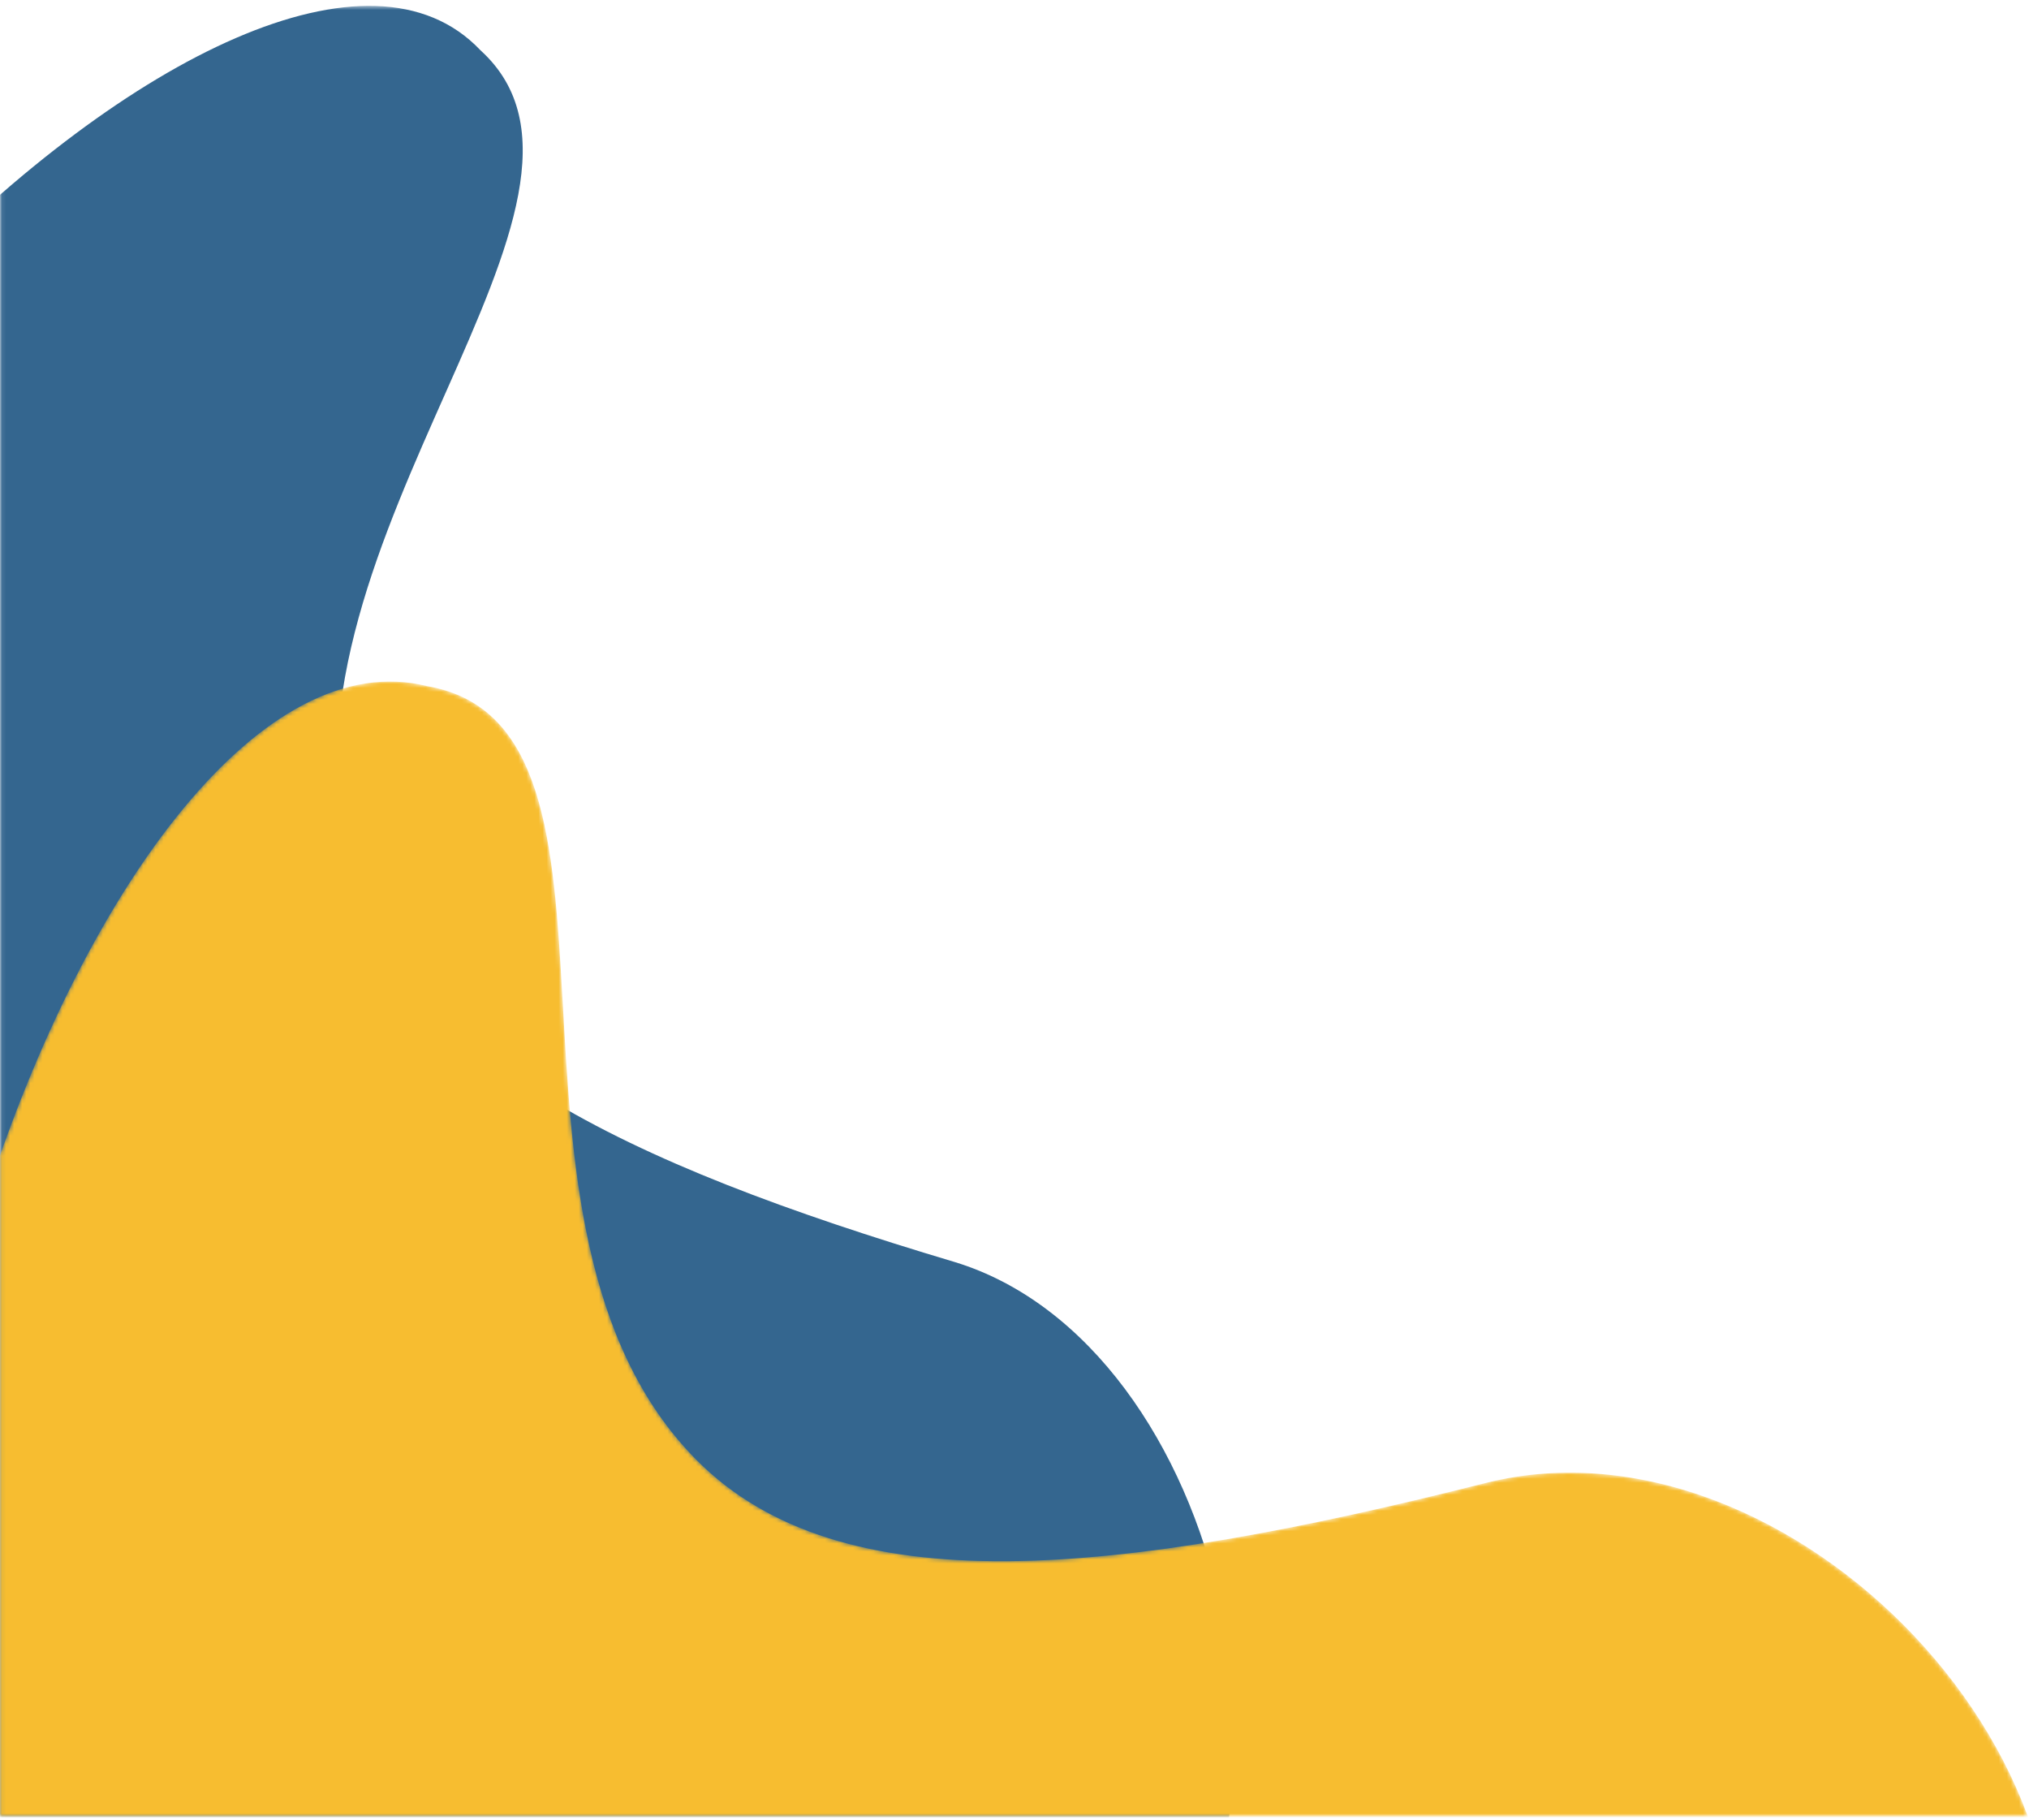 <svg width="503" height="451" viewBox="0 0 503 451" fill="none" xmlns="http://www.w3.org/2000/svg">
<mask id="mask0" mask-type="alpha" maskUnits="userSpaceOnUse" x="0" y="1" width="307" height="450">
<path fill-rule="evenodd" clip-rule="evenodd" d="M0.086 1.459H306.119V450.002H0.086V1.459Z" fill="white"/>
</mask>
<g mask="url(#mask0)">
<path fill-rule="evenodd" clip-rule="evenodd" d="M236.624 312.781C154.418 288.246 98.031 261.407 86.095 212.345C66.935 133.583 159.95 49.512 119.101 12.451C64.944 -44.782 -122.472 132.884 -127.796 281.686C-133.291 435.261 -25.934 563.76 111.994 568.694C174.352 570.926 232.281 547.517 277.549 507.007C331.763 454.199 303.649 333.165 236.624 312.781Z" fill="#34668F"/>
</g>
<mask id="mask1" mask-type="alpha" maskUnits="userSpaceOnUse" x="0" y="168" width="503" height="283">
<path fill-rule="evenodd" clip-rule="evenodd" d="M502.629 450.002H0.086V286.127C25.705 213.505 67.363 160.349 105.95 170.072C163.974 180.142 115.079 303.709 172.619 361.808C208.461 397.998 276.541 390.748 368.583 367.49C422.694 354.089 482.959 396.886 502.629 450.002" fill="white"/>
</mask>
<g mask="url(#mask1)">
<path fill-rule="evenodd" clip-rule="evenodd" d="M368.583 367.49C276.541 390.748 208.461 397.998 172.619 361.808C115.079 303.709 163.974 180.142 105.95 170.072C25.024 149.681 -69.409 405.85 -1.069 538.139C69.462 674.671 237.319 728.175 373.851 657.645C435.578 625.757 480.332 573.976 504.327 514.19C530.944 438.858 443.816 348.857 368.583 367.49Z" fill="#F7BD30"/>
</g>
</svg>
